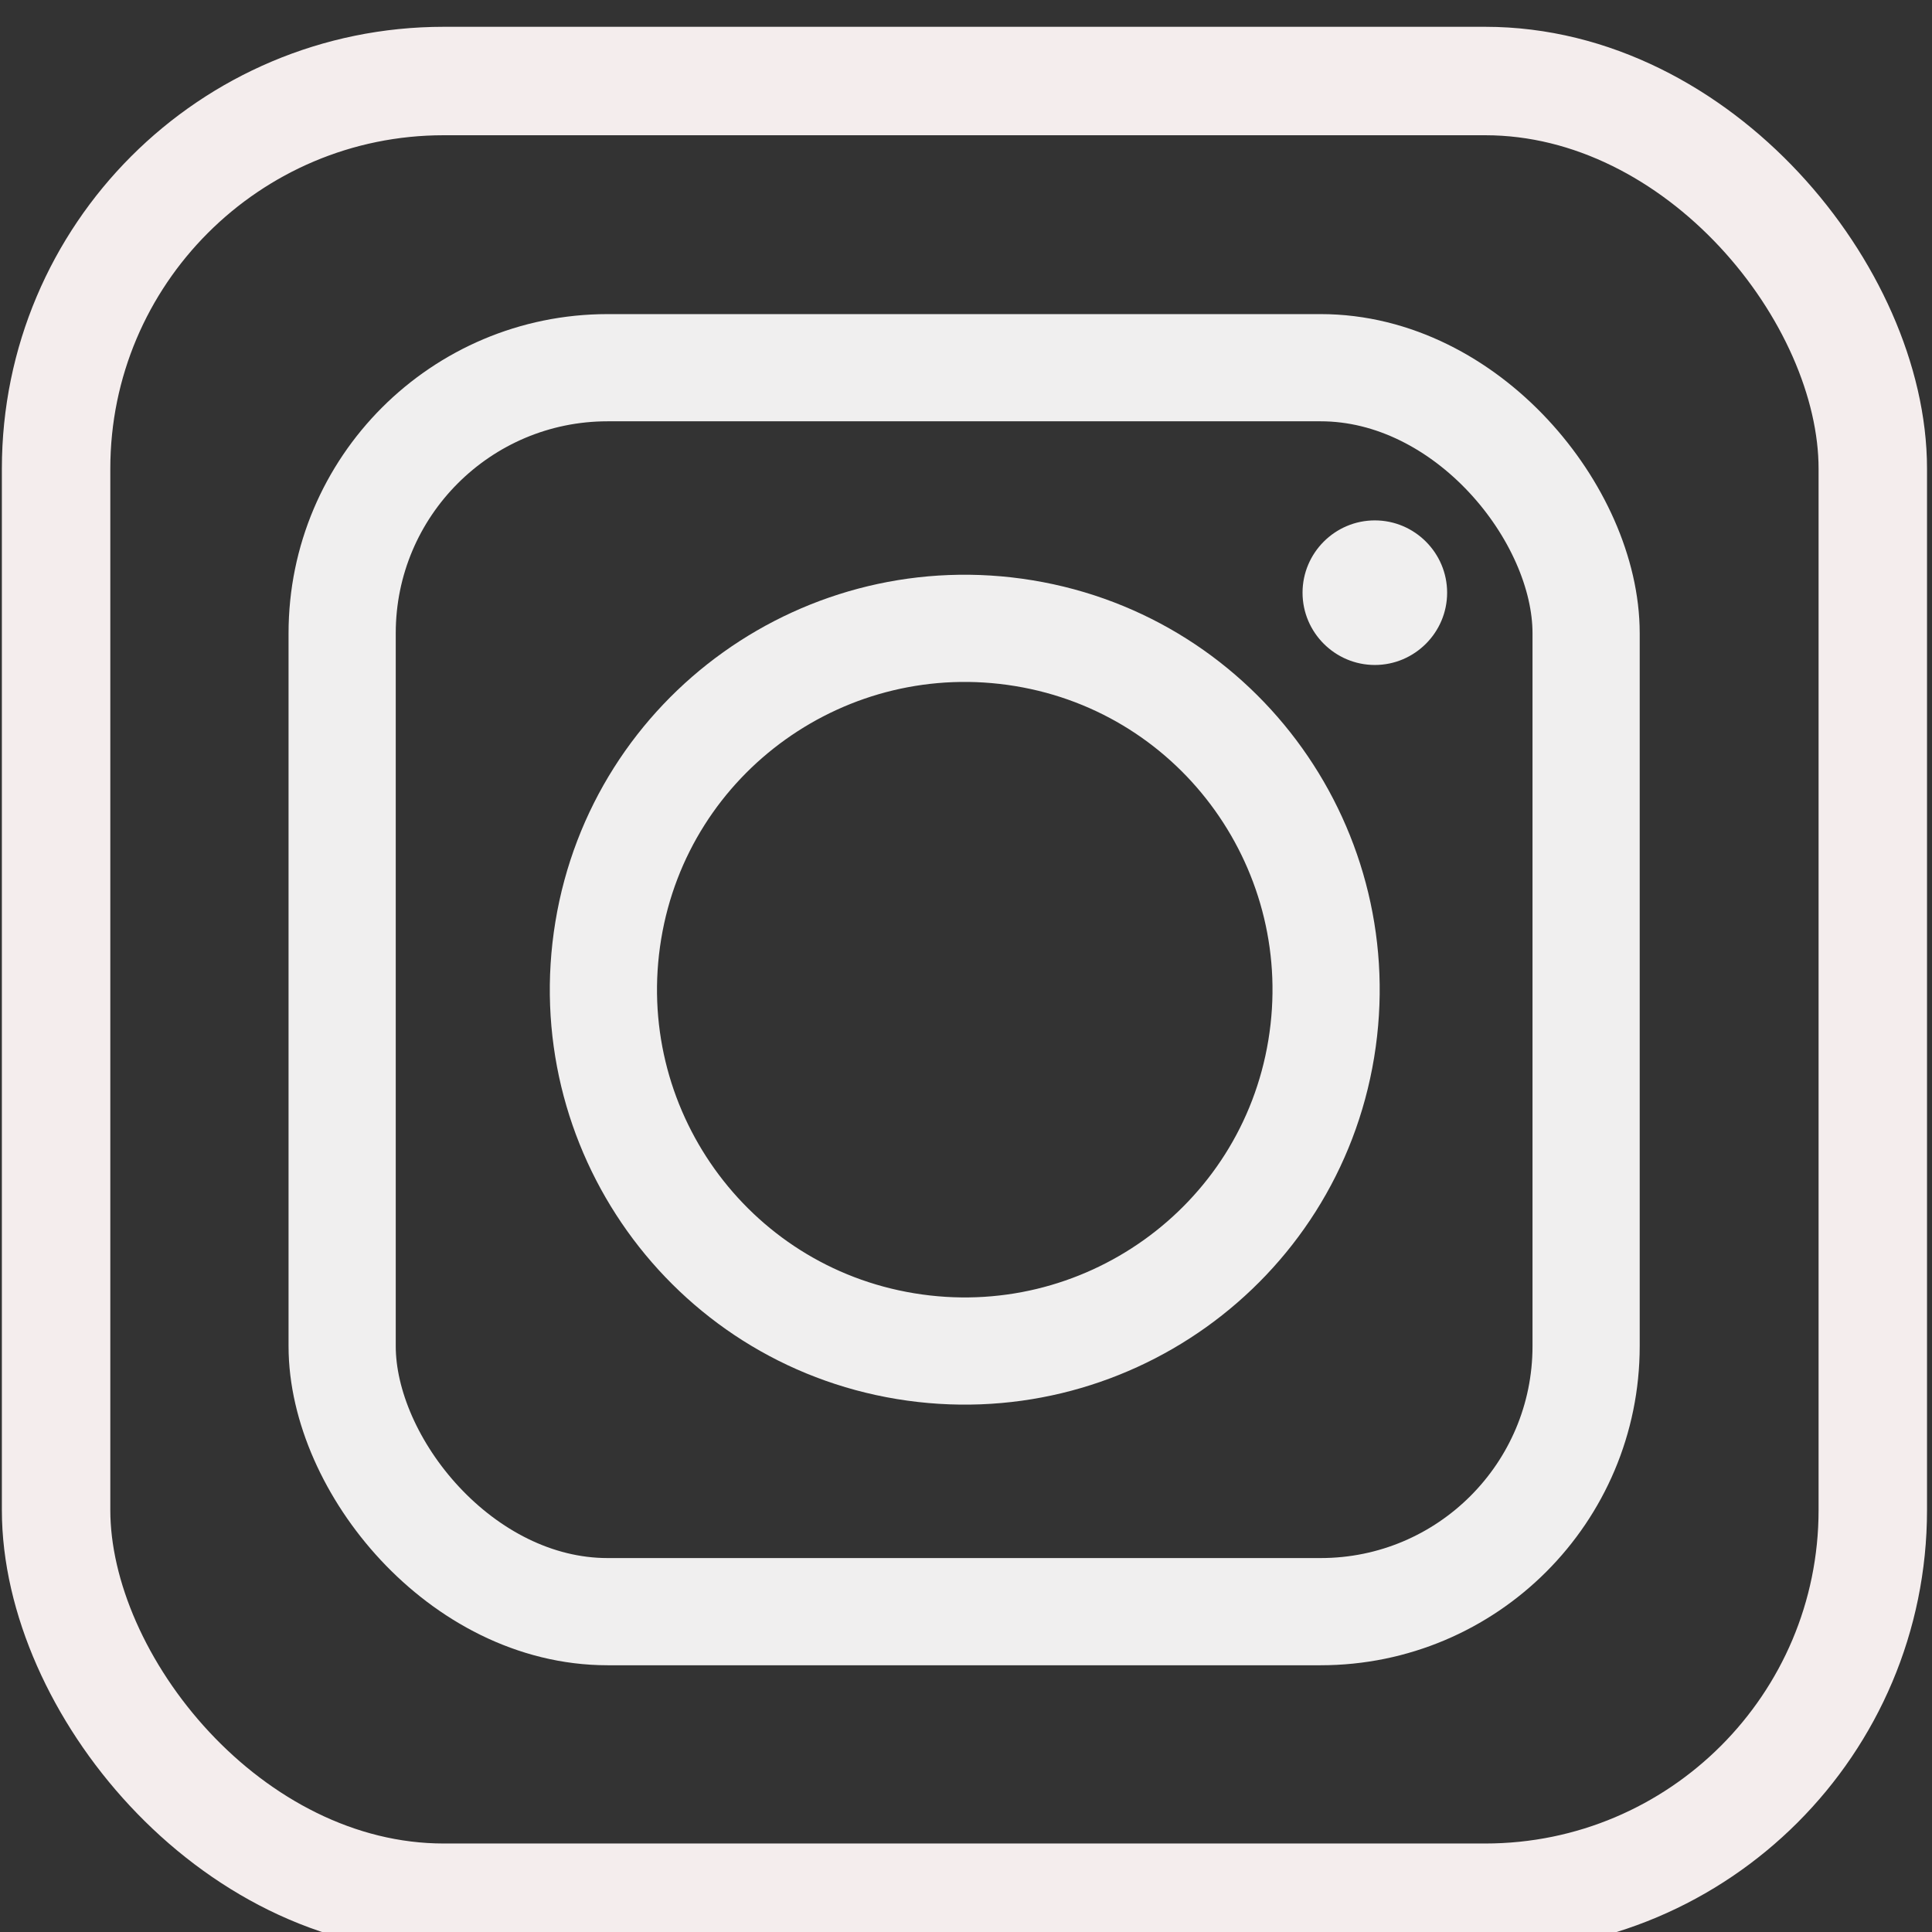 <?xml version="1.0" encoding="UTF-8"?>
<svg id="Layer_2" data-name="Layer 2" xmlns="http://www.w3.org/2000/svg" xmlns:xlink="http://www.w3.org/1999/xlink" viewBox="0 0 31 31">
  <rect x="0" y="0" width="31" height="31" fill="#333333" stroke="none"/>
  <defs>
    <style>
      .cls-1 {
        fill: #f0efef;
        stroke-width: .14px;
      }

      .cls-1, .cls-2, .cls-3 {
        stroke-miterlimit: 10;
      }

      .cls-1, .cls-4, .cls-3 {
        stroke: #f0efef;
      }

      .cls-2 {
        stroke: #f4eded;
        stroke-width: 1.74px;
      }

      .cls-2, .cls-4, .cls-3, .cls-5 {
        fill: none;
      }

      .cls-4 {
        stroke-miterlimit: 4;
        stroke-width: 1.72px;
      }

      .cls-3 {
        stroke-width: 1.72px;
      }

      .cls-6 {
        clip-path: url(#clippath);
      }
    </style>
    <clipPath id="clippath">
      <rect class="cls-5" width="31" height="31"/>
    </clipPath>
  </defs>
  <g id="Layer_1-2" data-name="Layer 1">
    <g class="cls-6">
      <g id="Mask_Group_7" data-name="Mask Group 7">
        <g id="_ÎÓÈ_1-2" data-name=" ÎÓÈ 1-2">
          <rect id="Rectangle_25" data-name="Rectangle 25" class="cls-2" x=".9" y="1.3" width="29.15" height="29.15" rx="6.22" ry="6.22"/>
          <g id="Group_20" data-name="Group 20">
            <path id="Path_86" data-name="Path 86" class="cls-4" d="m9.76,14.93c.52-3.16,3.51-5.29,6.67-4.77s5.29,3.51,4.77,6.67-3.51,5.29-6.67,4.77h0c-3.16-.52-5.29-3.51-4.77-6.67Z"/>
            <rect id="Rectangle_26" data-name="Rectangle 26" class="cls-3" x="5.49" y="5.9" width="19.96" height="19.96" rx="4.26" ry="4.26"/>
            <path id="Path_82" data-name="Path 82" class="cls-1" d="m23.15,9.51c0,.6-.49,1.09-1.09,1.09s-1.09-.49-1.09-1.09.49-1.09,1.09-1.09,1.09.49,1.09,1.09h0Z"/>
          </g>
        </g>
      </g>
    </g>
  </g>
</svg>